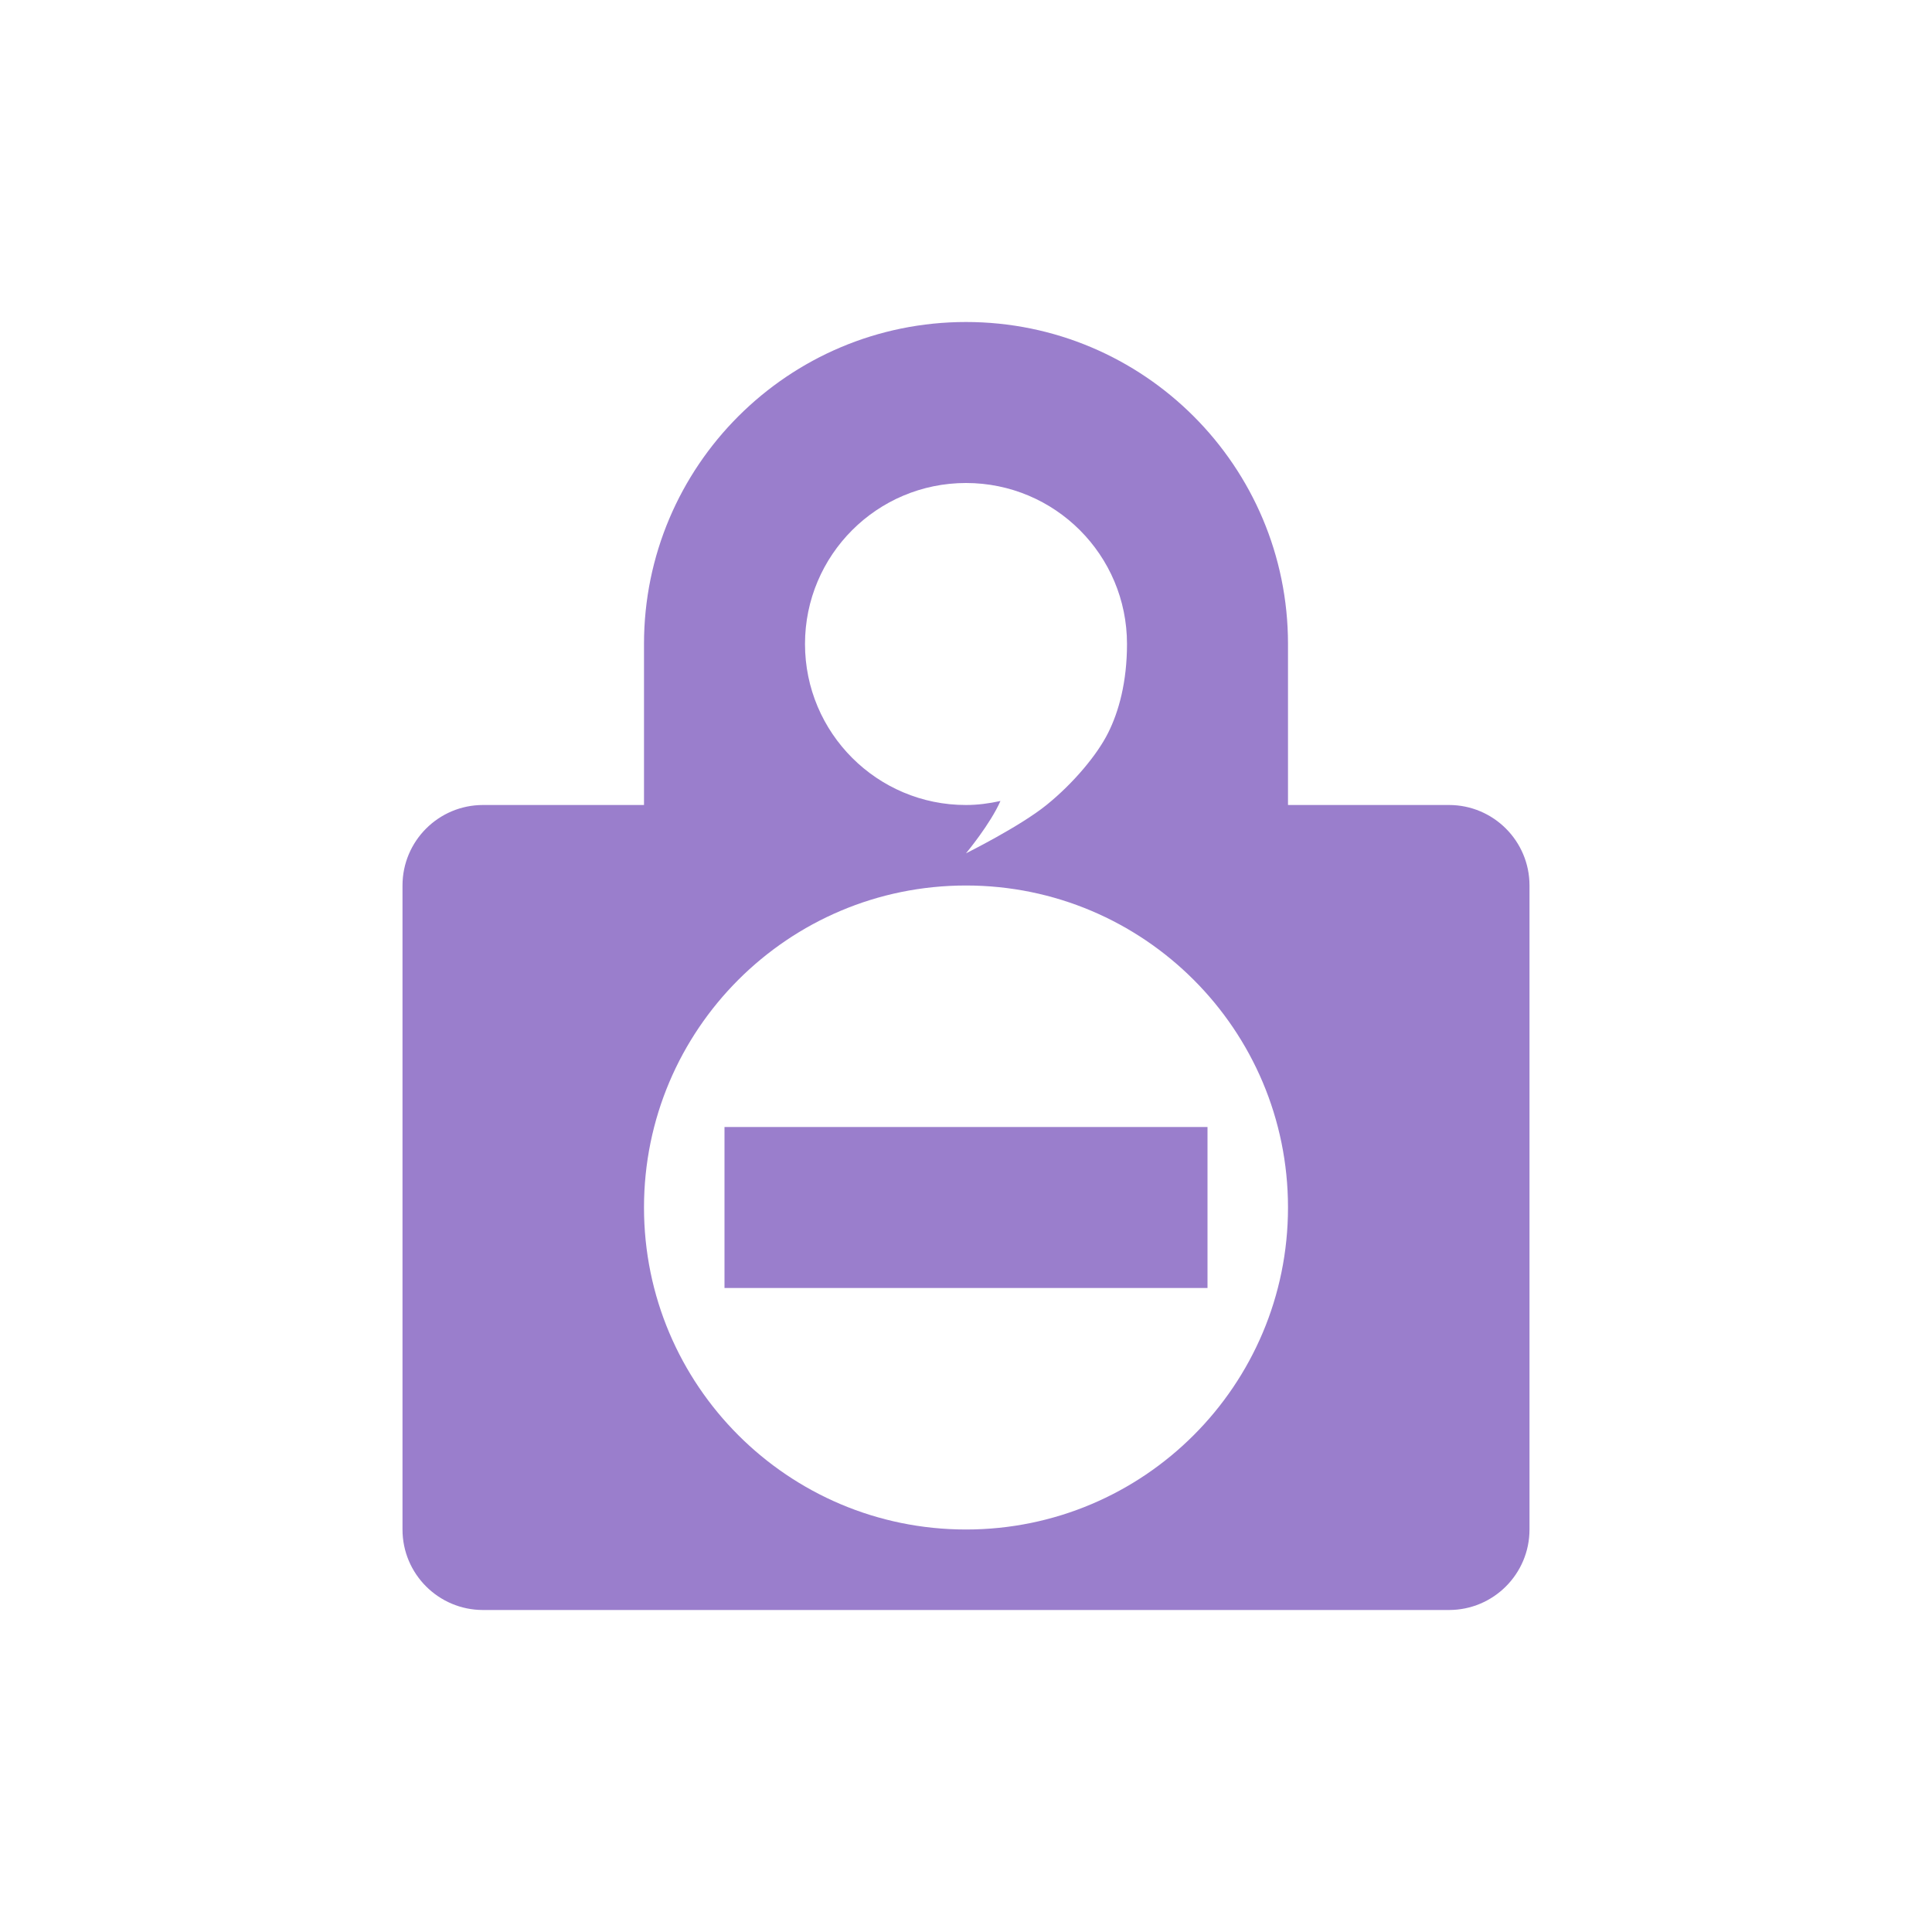 <svg xmlns="http://www.w3.org/2000/svg" width="24" height="24" version="1.1">
 <defs>
  <style id="current-color-scheme" type="text/css">
   .ColorScheme-Text { color: #9a7ecc; } .ColorScheme-Highlight { color: #1AD6AB; }
  </style>
  <linearGradient id="arrongin" x1="0%" x2="0%" y1="0%" y2="100%">
   <stop offset="0%" style="stop-color:#dd9b44"/>
   <stop offset="100%" style="stop-color:#ad6c16"/>
  </linearGradient>
  <linearGradient id="aurora" x1="0%" x2="0%" y1="0%" y2="100%">
   <stop offset="0%" style="stop-color:#09D4DF"/>
   <stop offset="100%" style="stop-color:#9269F4"/>
  </linearGradient>
  <linearGradient id="cyberneon" x1="0%" x2="0%" y1="0%" y2="100%">
   <stop offset="0" style="stop-color:#0abdc6"/>
   <stop offset="1" style="stop-color:#ea00d9"/>
  </linearGradient>
  <linearGradient id="fitdance" x1="0%" x2="0%" y1="0%" y2="100%">
   <stop offset="0%" style="stop-color:#1AD6AB"/>
   <stop offset="100%" style="stop-color:#329DB6"/>
  </linearGradient>
  <linearGradient id="oomox" x1="0%" x2="0%" y1="0%" y2="100%">
   <stop offset="0%" style="stop-color:#efefe7"/>
   <stop offset="100%" style="stop-color:#8f8f8b"/>
  </linearGradient>
  <linearGradient id="rainblue" x1="0%" x2="0%" y1="0%" y2="100%">
   <stop offset="0%" style="stop-color:#00F260"/>
   <stop offset="100%" style="stop-color:#0575E6"/>
  </linearGradient>
  <linearGradient id="sunrise" x1="0%" x2="0%" y1="0%" y2="100%">
   <stop offset="0%" style="stop-color:#FF8501"/>
   <stop offset="100%" style="stop-color:#FFCB01"/>
  </linearGradient>
  <linearGradient id="telinkrin" x1="0%" x2="0%" y1="0%" y2="100%">
   <stop offset="0%" style="stop-color:#b2ced6"/>
   <stop offset="100%" style="stop-color:#6da5b7"/>
  </linearGradient>
  <linearGradient id="60spsycho" x1="0%" x2="0%" y1="0%" y2="100%">
   <stop offset="0%" style="stop-color:#df5940"/>
   <stop offset="25%" style="stop-color:#d8d15f"/>
   <stop offset="50%" style="stop-color:#e9882a"/>
   <stop offset="100%" style="stop-color:#279362"/>
  </linearGradient>
  <linearGradient id="90ssummer" x1="0%" x2="0%" y1="0%" y2="100%">
   <stop offset="0%" style="stop-color:#f618c7"/>
   <stop offset="20%" style="stop-color:#94ffab"/>
   <stop offset="50%" style="stop-color:#fbfd54"/>
   <stop offset="100%" style="stop-color:#0f83ae"/>
  </linearGradient>
 </defs>
 <g>
  <path fill="currentColor" class="ColorScheme-Text" d="m 12,11 c 2.209,5.5e-5 4,1.791 4,4 -5.5e-5,2.209 -1.791,4 -4,4 -2.209,-5.5e-5 -4,-1.791 -4,-4 5.52e-5,-2.209 1.791,-4 4,-4 z m 0,-5 c 1.105,0 2,0.895 2,2 0,0.471 -0.102,0.842 -0.236,1.107 C 13.631,9.373 13.338,9.727 13,10 c -0.33,0.267 -1,0.6 -1,0.6 0,0 0.303,-0.364 0.428,-0.65 C 12.287,9.981 12.145,10 12,10 10.896,10.001 10,9.104 10,8 10,6.896 10.895,6 12,6 Z M 12,4 C 9.791,4 8,5.791 8,8 l 0,2 -2,0 C 5.448,10 5,10.448 5,11 l 0,8 c -1.216e-4,0.552 0.448,1 1,1 l 12,0 c 0.552,1.22e-4 1,-0.448 1,-1 l 0,-8 c 1.22e-4,-0.552 -0.448,-1 -1,-1 l -2,0 0,-2 C 16,5.791 14.209,4 12,4 Z M 9,14 9,16 l 6,0 0,-2 -6,0 z"/>
 </g>
</svg>
